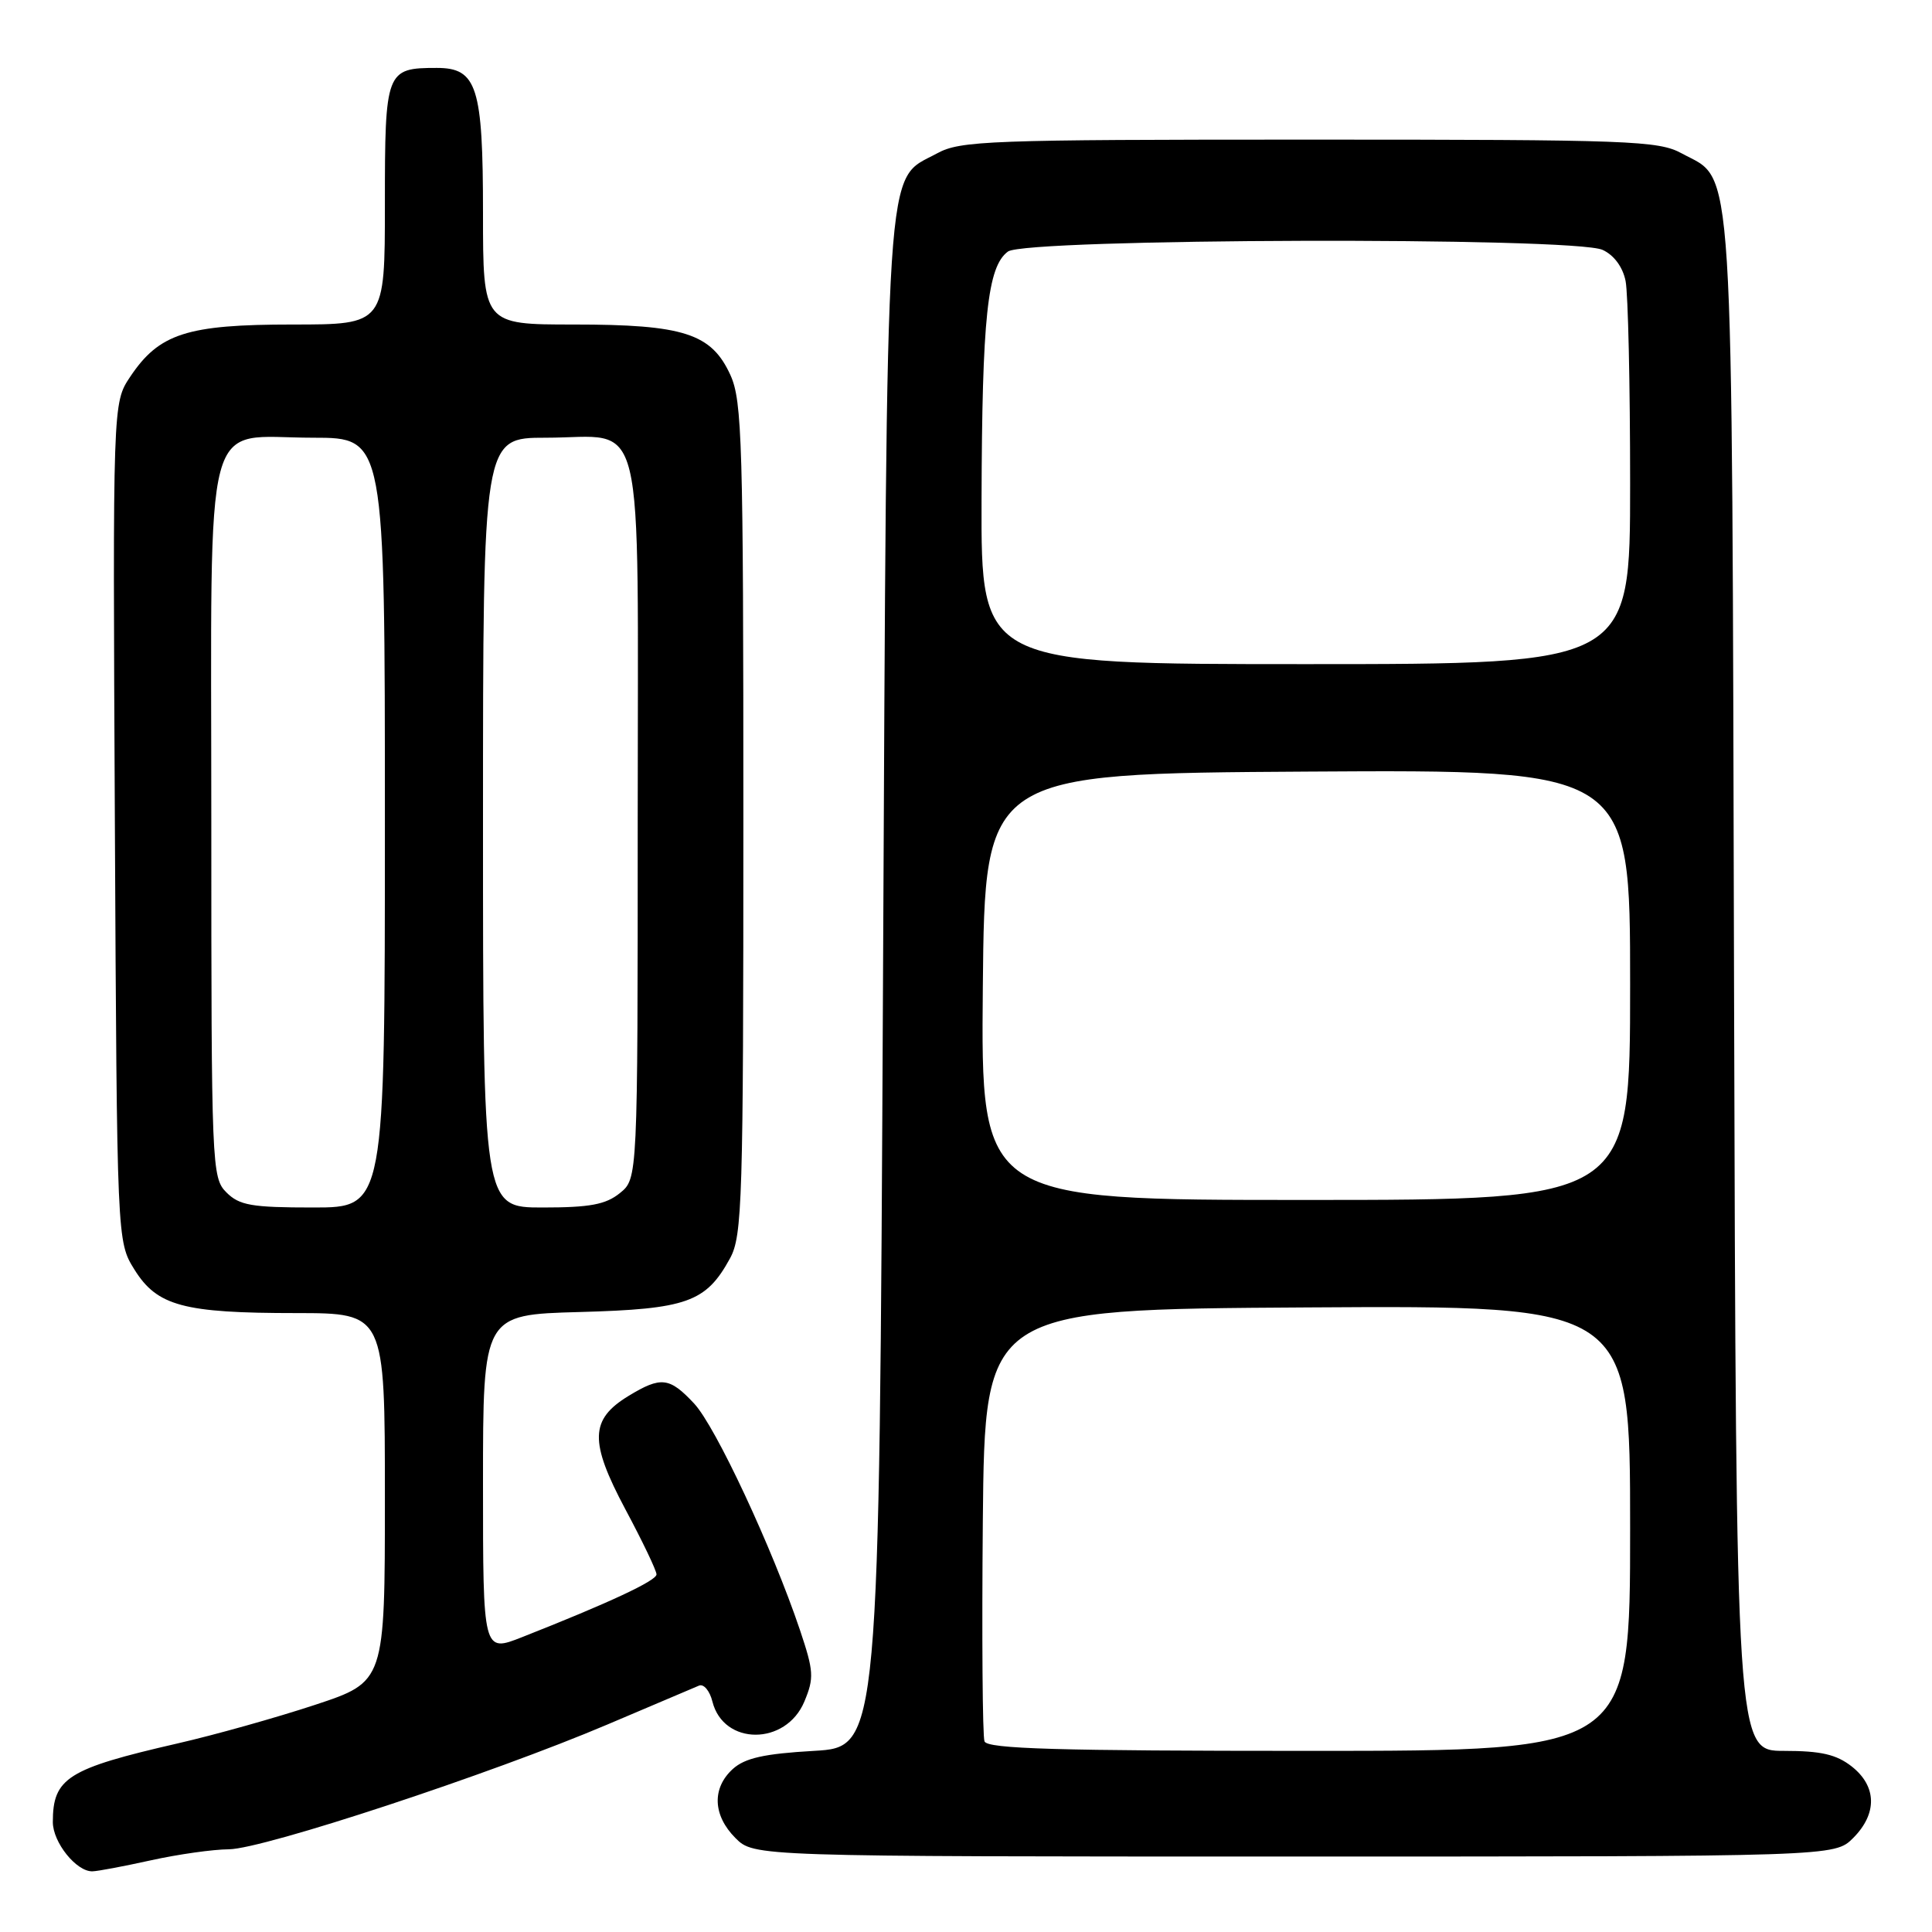 <?xml version="1.0" encoding="UTF-8" standalone="no"?>
<!DOCTYPE svg PUBLIC "-//W3C//DTD SVG 1.1//EN" "http://www.w3.org/Graphics/SVG/1.1/DTD/svg11.dtd" >
<svg xmlns="http://www.w3.org/2000/svg" xmlns:xlink="http://www.w3.org/1999/xlink" version="1.1" viewBox="0 0 256 256">
 <g >
 <path fill="currentColor"
d=" M 20.00 246.50 C 23.58 245.71 28.23 245.05 30.34 245.04 C 34.93 244.99 65.04 235.07 80.50 228.50 C 86.55 225.93 92.01 223.62 92.63 223.35 C 93.25 223.09 94.05 224.05 94.40 225.47 C 95.87 231.32 104.13 231.32 106.58 225.47 C 107.89 222.33 107.83 221.45 106.00 215.99 C 102.32 205.08 94.82 189.02 91.98 185.98 C 88.71 182.48 87.59 182.35 83.28 184.97 C 78.16 188.09 78.08 191.00 82.86 199.98 C 85.14 204.24 87.00 208.13 86.99 208.62 C 86.98 209.46 80.65 212.41 69.18 216.93 C 64.00 218.97 64.00 218.97 64.00 196.59 C 64.00 174.20 64.00 174.20 76.80 173.85 C 91.02 173.46 93.55 172.56 96.73 166.74 C 98.36 163.75 98.50 159.24 98.50 108.50 C 98.50 58.70 98.34 53.14 96.79 49.71 C 94.28 44.19 90.62 43.00 76.03 43.00 C 64.00 43.00 64.00 43.00 64.00 28.22 C 64.00 11.50 63.21 9.00 57.88 9.00 C 51.14 9.00 51.00 9.36 51.00 27.04 C 51.00 43.00 51.00 43.00 38.75 43.00 C 24.76 43.00 21.08 44.19 17.24 49.94 C 14.94 53.39 14.94 53.39 15.22 108.94 C 15.50 164.50 15.50 164.50 17.81 168.22 C 20.82 173.05 24.29 173.99 39.25 173.99 C 51.00 174.00 51.00 174.00 51.00 198.42 C 51.00 222.84 51.00 222.84 41.75 225.90 C 36.66 227.58 28.45 229.89 23.50 231.02 C 8.96 234.36 7.00 235.59 7.00 241.43 C 7.00 244.13 10.13 248.02 12.25 247.96 C 12.94 247.95 16.42 247.29 20.00 246.50 Z  M 245.55 243.55 C 248.77 240.32 248.70 236.70 245.37 234.07 C 243.33 232.47 241.29 232.00 236.39 232.00 C 230.05 232.00 230.05 232.00 229.77 130.75 C 229.47 18.17 229.85 24.15 222.83 20.32 C 219.75 18.64 216.06 18.50 173.50 18.50 C 130.94 18.50 127.25 18.64 124.17 20.32 C 117.17 24.13 117.56 18.27 117.00 130.50 C 116.50 231.50 116.50 231.50 107.85 232.00 C 101.23 232.38 98.71 232.95 97.10 234.40 C 94.31 236.94 94.45 240.54 97.45 243.55 C 99.91 246.00 99.91 246.00 171.50 246.00 C 243.09 246.00 243.09 246.00 245.55 243.55 Z  M 30.00 158.00 C 28.06 156.06 28.00 154.67 28.00 109.00 C 28.00 53.04 26.69 58.00 41.50 58.00 C 51.00 58.00 51.00 58.00 51.00 109.00 C 51.00 160.00 51.00 160.00 41.50 160.00 C 33.33 160.00 31.72 159.72 30.00 158.00 Z  M 64.00 109.00 C 64.00 58.00 64.00 58.00 72.31 58.00 C 85.73 58.00 84.50 52.89 84.50 108.51 C 84.50 156.18 84.50 156.18 82.14 158.09 C 80.26 159.61 78.17 160.00 71.89 160.00 C 64.00 160.00 64.00 160.00 64.00 109.00 Z  M 130.45 230.74 C 130.19 230.04 130.09 216.88 130.23 201.49 C 130.50 173.50 130.50 173.50 173.25 173.24 C 216.00 172.98 216.00 172.98 216.00 202.49 C 216.00 232.00 216.00 232.00 173.47 232.00 C 140.12 232.00 130.83 231.73 130.45 230.74 Z  M 130.23 130.75 C 130.50 102.50 130.50 102.50 173.25 102.24 C 216.00 101.98 216.00 101.98 216.00 130.49 C 216.00 159.00 216.00 159.00 172.98 159.00 C 129.97 159.00 129.97 159.00 130.23 130.75 Z  M 130.06 66.25 C 130.13 42.04 130.84 35.32 133.56 33.33 C 135.96 31.58 208.53 31.37 212.35 33.11 C 213.86 33.80 215.03 35.38 215.40 37.24 C 215.73 38.90 216.00 50.99 216.00 64.13 C 216.00 88.00 216.00 88.00 173.00 88.00 C 130.00 88.00 130.00 88.00 130.06 66.25 Z "/>
</g>
</svg>